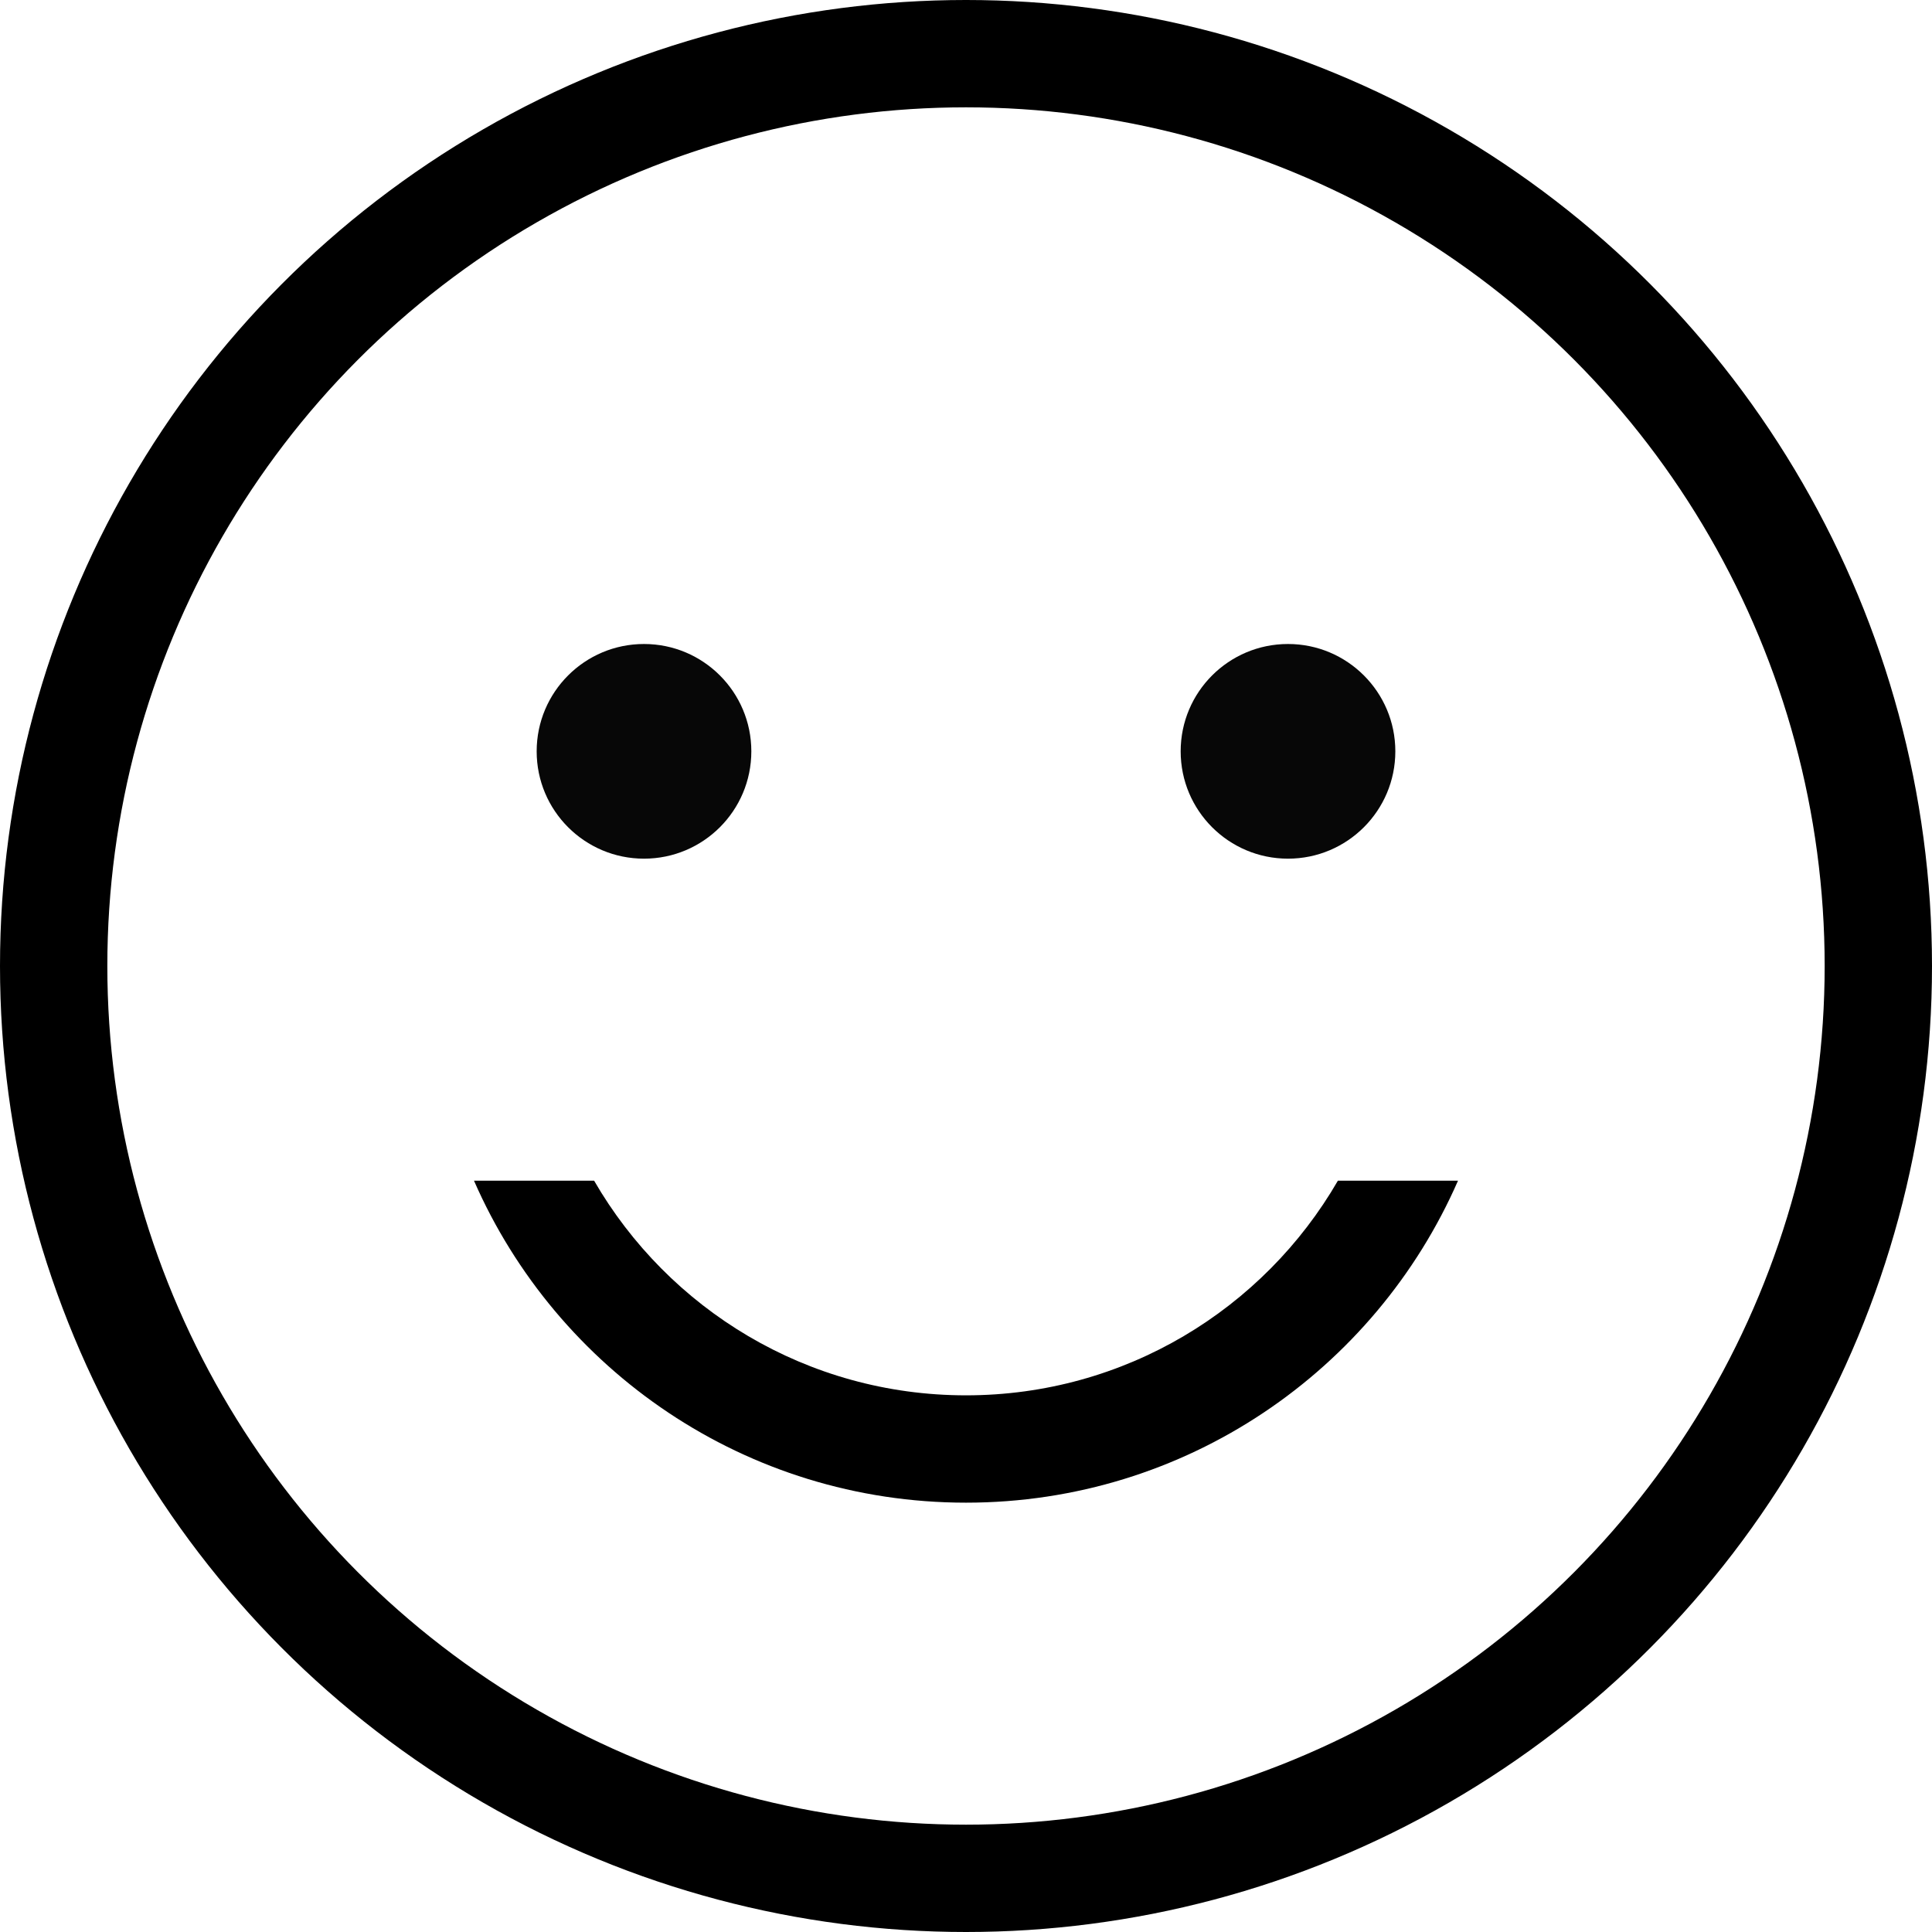 <svg xmlns="http://www.w3.org/2000/svg" width="18" height="18" viewBox="0 0 18 18" fill="none">
<script xmlns=""/><circle cx="9" cy="9" r="8.5" stroke="black"/>
<circle cx="6" cy="7" r="1" fill="#070707"/>
<circle cx="12" cy="7" r="1" fill="#070707"/>
<path fill-rule="evenodd" clip-rule="evenodd" d="M4.416 11C5.188 12.766 6.95 14 9 14C11.05 14 12.812 12.766 13.584 11H12.465C11.773 12.196 10.48 13 9 13C7.519 13 6.227 12.196 5.535 11H4.416Z" fill="black"/>
<script xmlns=""/></svg>